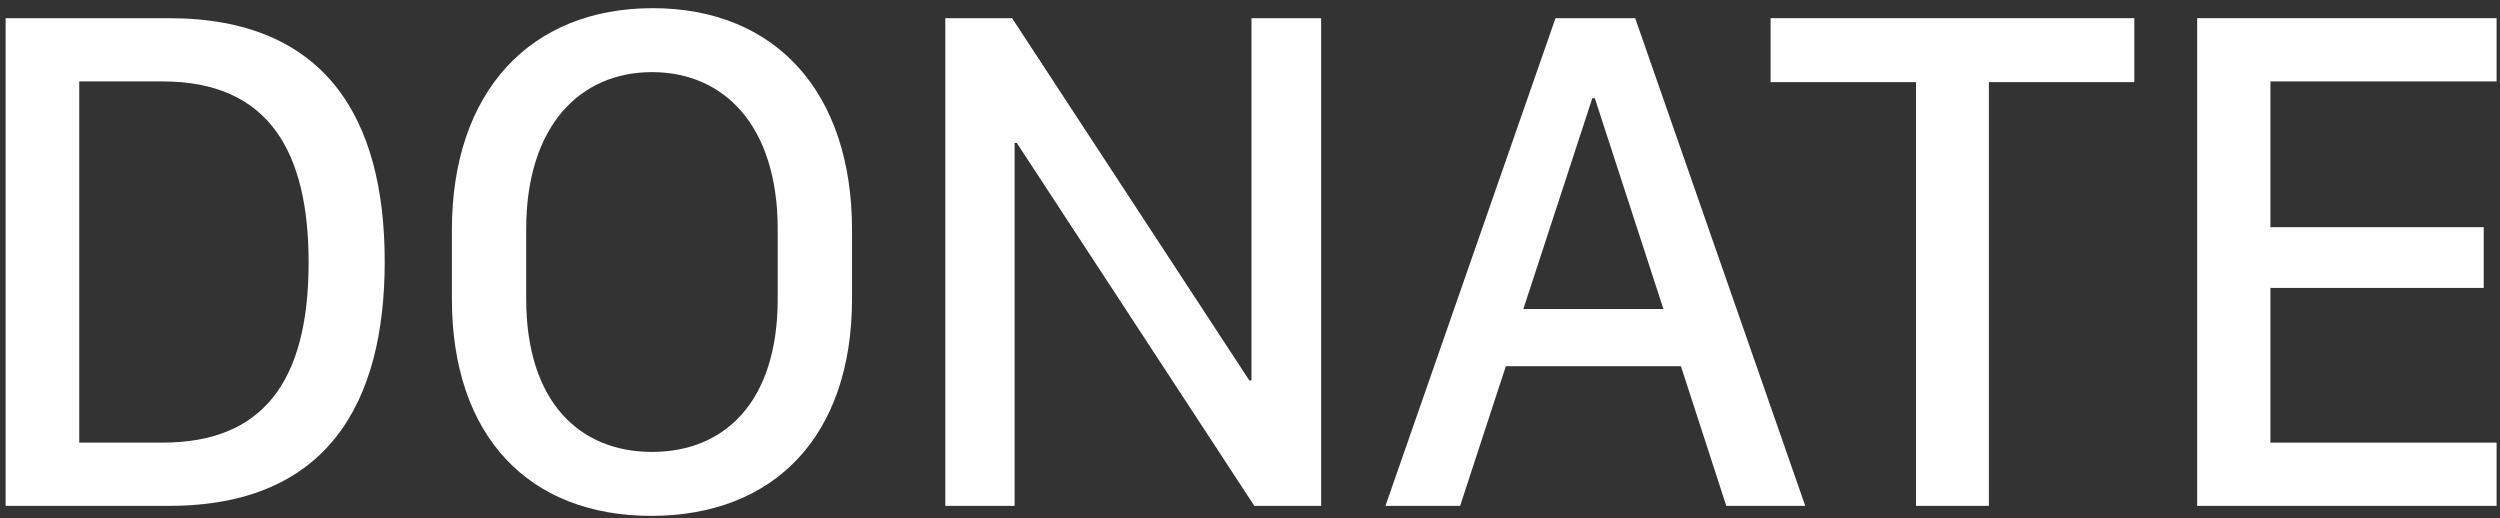 <svg width="246" height="51" viewBox="0 0 246 51" fill="none" xmlns="http://www.w3.org/2000/svg">
<rect x="0" y="0" width="246" height="51" fill="#333333" stroke="none"/>
<path d="M0.555 1.789H16.621C32.09 1.789 37.855 11.703 37.855 25.73C37.855 39.546 32.301 49.777 16.621 49.777H0.555V1.789ZM7.797 8.011V43.554H15.988C25.691 43.554 30.367 37.753 30.367 25.835C30.367 15.078 26.57 8.011 15.988 8.011H7.797Z" fill="white"/>
<path d="M51.777 22.566V29.386C51.777 39.652 57.121 44.468 64.152 44.468C71.219 44.468 76.527 39.652 76.527 29.386V22.566C76.527 12.335 71.219 7.097 64.152 7.097C57.121 7.097 51.777 12.335 51.777 22.566ZM44.465 29.386V22.636C44.465 8.996 52.199 0.804 64.223 0.804C76.246 0.804 83.84 8.996 83.84 22.636V29.386C83.84 42.956 76.141 50.761 64.082 50.761C52.059 50.761 44.465 42.956 44.465 29.386Z" fill="white"/>
<path d="M99.836 49.777H93.016V1.789H99.59L122.934 37.437H123.145V1.789H130V49.777H123.426L100.047 14.058H99.836V49.777Z" fill="white"/>
<path d="M143.676 49.777H136.328L153.062 1.789H160.902L177.637 49.777H169.867L165.402 36.031H148.176L143.676 49.777ZM156.93 9.664H156.684L149.898 30.406H163.68L156.93 9.664Z" fill="white"/>
<path d="M195.707 49.777H188.535V8.082H174.227V1.789H210.016V8.082H195.707V49.777Z" fill="white"/>
<path d="M245.664 43.554V49.777H216.203V1.789H245.664V8.011H223.41V22.355H244.398V28.331H223.41V43.554H245.664Z" fill="white"/>
</svg>
